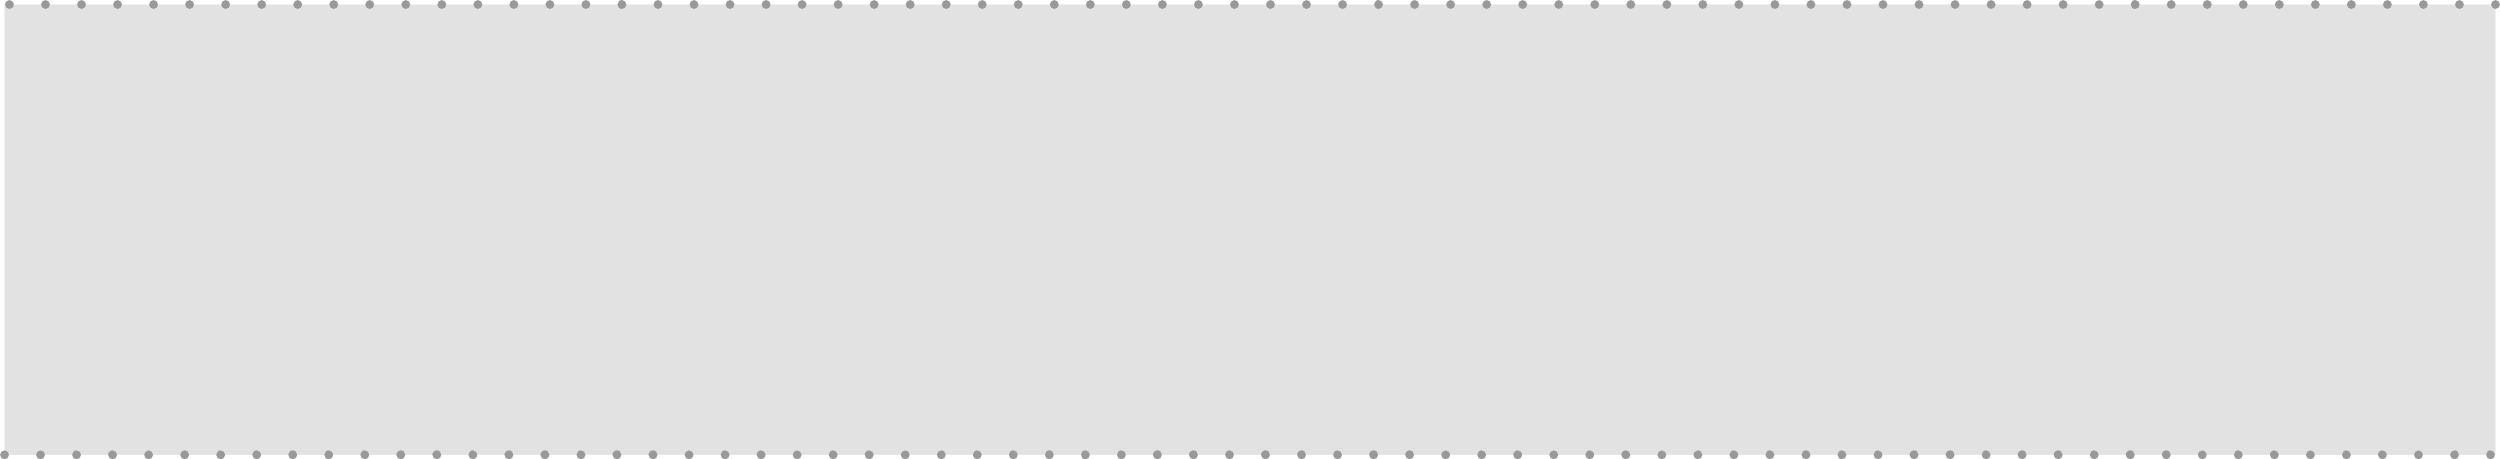 <?xml version="1.0" encoding="UTF-8" standalone="no"?>
<svg xmlns:xlink="http://www.w3.org/1999/xlink" height="51.0px" width="277.55px" xmlns="http://www.w3.org/2000/svg">
  <g transform="matrix(1.0, 0.0, 0.0, 1.0, 0.5, 0.5)">
    <path d="M276.55 50.0 L0.0 50.0 0.0 0.0 276.55 0.0 276.55 50.0" fill="#e2e2e2" fill-rule="evenodd" stroke="none"/>
    <path d="M0.55 -0.5 L0.9 -0.35 1.05 0.0 0.9 0.35 0.55 0.5 0.2 0.35 0.05 0.0 0.2 -0.35 0.55 -0.5 M8.9 -0.35 L9.05 0.0 8.9 0.35 8.55 0.5 8.2 0.35 8.05 0.0 8.2 -0.35 8.55 -0.5 8.9 -0.35 M4.9 -0.35 L5.05 0.0 4.9 0.35 4.55 0.5 4.2 0.35 4.05 0.0 4.2 -0.35 4.55 -0.5 4.9 -0.35 M16.9 -0.35 L17.05 0.0 16.9 0.35 16.55 0.5 16.2 0.35 16.05 0.0 16.2 -0.35 16.55 -0.5 16.9 -0.35 M12.9 -0.35 L13.05 0.0 12.9 0.35 12.55 0.5 12.2 0.35 12.05 0.0 12.2 -0.35 12.55 -0.5 12.9 -0.35 M20.9 -0.35 L21.05 0.0 20.9 0.35 20.55 0.5 20.2 0.35 20.05 0.0 20.2 -0.35 20.55 -0.5 20.9 -0.35 M24.55 -0.5 L24.9 -0.35 25.05 0.0 24.9 0.35 24.55 0.5 24.2 0.35 24.05 0.0 24.2 -0.35 24.55 -0.5 M28.55 -0.5 L28.9 -0.35 29.05 0.0 28.9 0.35 28.55 0.5 28.2 0.35 28.05 0.0 28.2 -0.35 28.55 -0.5 M32.55 -0.5 L32.9 -0.35 33.05 0.0 32.9 0.35 32.55 0.5 32.2 0.35 32.05 0.0 32.2 -0.35 32.55 -0.5 M36.55 -0.5 L36.9 -0.35 37.05 0.0 36.9 0.35 36.55 0.5 36.2 0.35 36.05 0.0 36.2 -0.35 36.55 -0.5 M40.9 -0.35 L41.05 0.0 40.9 0.35 40.55 0.5 40.2 0.35 40.05 0.0 40.2 -0.35 40.55 -0.5 40.9 -0.35 M48.9 -0.35 L49.05 0.0 48.9 0.35 48.55 0.5 48.2 0.35 48.05 0.0 48.2 -0.35 48.55 -0.5 48.9 -0.35 M44.9 -0.35 L45.05 0.0 44.9 0.35 44.55 0.5 44.2 0.35 44.05 0.0 44.2 -0.35 44.55 -0.5 44.9 -0.35 M60.55 -0.5 L60.9 -0.35 61.05 0.0 60.9 0.35 60.55 0.5 60.2 0.35 60.05 0.0 60.2 -0.35 60.55 -0.5 M56.9 -0.35 L57.05 0.0 56.9 0.35 56.55 0.5 56.2 0.35 56.05 0.0 56.2 -0.35 56.55 -0.5 56.9 -0.35 M52.9 -0.35 L53.05 0.0 52.9 0.35 52.55 0.5 52.2 0.35 52.05 0.0 52.2 -0.35 52.55 -0.5 52.9 -0.35 M64.55 -0.5 L64.9 -0.35 65.05 0.0 64.9 0.35 64.55 0.5 64.2 0.35 64.05 0.0 64.2 -0.35 64.55 -0.5 M68.55 -0.5 L68.9 -0.35 69.05 0.0 68.9 0.35 68.55 0.5 Q68.35 0.5 68.2 0.35 L68.05 0.0 68.2 -0.35 Q68.35 -0.5 68.55 -0.5 M72.55 -0.5 L72.9 -0.35 73.05 0.0 72.9 0.35 72.55 0.5 72.2 0.35 72.05 0.0 72.2 -0.35 72.55 -0.5 M76.55 -0.5 L76.9 -0.35 77.05 0.0 76.9 0.35 76.55 0.5 76.2 0.35 76.05 0.0 76.2 -0.35 76.55 -0.5 M80.55 -0.5 L80.9 -0.35 81.05 0.0 80.9 0.35 80.55 0.5 80.2 0.35 80.05 0.0 80.2 -0.35 80.55 -0.5 M84.55 -0.5 L84.9 -0.35 85.05 0.0 84.9 0.35 84.55 0.5 84.2 0.35 84.05 0.0 84.2 -0.35 84.55 -0.5 M88.9 -0.35 L89.05 0.0 88.9 0.35 88.55 0.5 88.2 0.35 88.05 0.0 88.2 -0.35 88.55 -0.5 88.9 -0.35 M100.9 -0.35 L101.05 0.0 100.9 0.35 100.55 0.5 100.2 0.35 100.05 0.0 100.2 -0.35 100.55 -0.5 100.9 -0.35 M96.9 -0.35 L97.05 0.0 96.9 0.35 96.55 0.5 96.2 0.35 96.05 0.0 96.2 -0.35 96.55 -0.5 96.9 -0.35 M92.9 -0.35 L93.05 0.0 92.9 0.35 92.55 0.5 92.2 0.35 92.05 0.0 92.2 -0.35 92.55 -0.5 92.9 -0.35 M104.55 -0.5 L104.9 -0.35 105.05 0.0 104.9 0.35 104.55 0.5 104.2 0.35 104.05 0.0 104.2 -0.35 104.55 -0.5 M108.55 -0.5 L108.9 -0.35 109.05 0.0 108.9 0.35 108.55 0.5 108.2 0.35 108.05 0.0 108.2 -0.35 108.55 -0.5 M112.55 -0.5 L112.9 -0.35 113.05 0.0 112.9 0.35 112.55 0.5 112.2 0.35 112.05 0.0 112.2 -0.35 112.55 -0.5 M116.55 -0.5 L116.9 -0.35 117.05 0.0 116.9 0.35 116.55 0.5 116.2 0.35 116.05 0.0 116.2 -0.35 116.55 -0.5 M120.55 -0.5 L120.9 -0.35 121.05 0.0 120.9 0.35 120.55 0.5 120.2 0.35 120.05 0.0 120.2 -0.35 120.55 -0.5 M124.55 -0.5 L124.9 -0.35 125.05 0.0 124.9 0.35 124.55 0.5 124.2 0.35 124.05 0.0 124.2 -0.35 124.55 -0.5 M128.9 -0.35 L129.05 0.0 128.9 0.35 128.55 0.5 128.2 0.35 128.05 0.0 128.2 -0.35 128.55 -0.5 128.9 -0.35 M140.9 -0.35 L141.05 0.0 140.9 0.35 140.55 0.5 140.2 0.35 140.05 0.0 140.2 -0.35 140.55 -0.5 140.9 -0.35 M136.9 -0.35 L137.05 0.0 136.9 0.35 136.55 0.5 136.2 0.35 136.05 0.0 136.2 -0.35 136.55 -0.5 136.9 -0.35 M132.9 -0.35 L133.05 0.0 132.9 0.35 132.55 0.5 132.2 0.35 132.05 0.0 132.2 -0.35 132.55 -0.5 132.9 -0.35 M144.55 -0.5 L144.9 -0.35 145.05 0.0 144.9 0.35 144.55 0.5 144.2 0.35 144.05 0.0 144.2 -0.35 144.55 -0.5 M148.55 -0.5 L148.9 -0.35 149.05 0.0 148.9 0.35 148.55 0.5 148.2 0.35 148.05 0.0 148.2 -0.35 148.55 -0.5 M152.55 -0.5 L152.9 -0.35 153.05 0.0 152.9 0.35 152.55 0.5 Q152.35 0.5 152.2 0.35 L152.05 0.0 152.2 -0.35 Q152.35 -0.5 152.55 -0.5 M156.55 -0.5 L156.9 -0.35 157.05 0.0 156.9 0.35 156.55 0.5 156.2 0.35 156.05 0.0 156.2 -0.35 156.55 -0.5 M160.55 -0.5 L160.9 -0.35 161.05 0.0 160.9 0.35 160.55 0.5 160.2 0.35 160.05 0.0 160.2 -0.35 160.55 -0.5 M164.55 -0.5 L164.9 -0.35 165.05 0.0 164.9 0.35 164.55 0.5 164.2 0.35 164.05 0.0 164.2 -0.35 164.55 -0.5 M168.9 -0.35 L169.05 0.0 168.9 0.35 168.55 0.5 168.2 0.35 168.05 0.0 168.2 -0.35 168.55 -0.5 168.9 -0.35 M180.9 -0.35 L181.05 0.0 180.9 0.35 180.55 0.5 180.2 0.35 180.05 0.0 180.2 -0.35 180.55 -0.5 180.9 -0.35 M176.9 -0.35 L177.05 0.0 176.9 0.35 176.55 0.5 176.2 0.35 176.05 0.0 176.2 -0.35 176.55 -0.5 176.9 -0.35 M172.9 -0.35 L173.05 0.0 172.9 0.35 172.55 0.5 172.2 0.35 172.05 0.0 172.2 -0.35 172.55 -0.5 172.9 -0.35 M184.55 -0.5 L184.9 -0.35 185.05 0.0 184.9 0.35 184.55 0.5 184.2 0.35 184.05 0.0 184.2 -0.35 184.55 -0.5 M188.55 -0.5 L188.9 -0.35 189.05 0.0 188.9 0.35 188.55 0.5 188.2 0.35 188.05 0.0 188.2 -0.35 188.55 -0.5 M192.9 -0.35 L193.05 0.0 192.9 0.35 192.55 0.5 192.2 0.35 192.05 0.0 192.2 -0.35 192.55 -0.5 192.9 -0.35 M196.55 -0.5 L196.9 -0.35 197.05 0.0 196.9 0.35 196.55 0.5 196.2 0.35 196.05 0.0 196.2 -0.35 196.55 -0.5 M200.55 -0.5 L200.9 -0.35 201.05 0.0 200.9 0.35 200.55 0.5 200.2 0.35 200.05 0.0 200.2 -0.35 200.55 -0.5 M204.55 -0.5 L204.9 -0.35 205.05 0.0 204.9 0.35 204.55 0.5 204.2 0.35 204.05 0.0 204.2 -0.35 204.55 -0.5 M212.55 -0.5 L212.9 -0.35 213.05 0.0 212.9 0.35 212.55 0.5 212.2 0.35 212.05 0.0 212.2 -0.35 212.55 -0.5 M208.9 -0.35 L209.05 0.0 208.9 0.35 208.55 0.5 208.2 0.35 208.05 0.0 208.2 -0.35 208.55 -0.5 208.9 -0.35 M220.9 -0.35 L221.05 0.0 220.9 0.35 220.55 0.5 220.2 0.35 220.05 0.0 220.2 -0.35 220.55 -0.5 220.9 -0.35 M216.9 -0.35 L217.05 0.0 216.9 0.35 216.55 0.5 216.2 0.35 216.05 0.0 216.2 -0.35 216.55 -0.5 216.9 -0.35 M224.55 -0.5 L224.9 -0.35 225.05 0.0 224.9 0.35 224.55 0.5 224.2 0.35 224.05 0.0 224.2 -0.35 224.55 -0.5 M228.55 -0.5 L228.9 -0.35 229.05 0.0 228.9 0.35 228.55 0.5 228.2 0.35 228.05 0.0 228.2 -0.35 228.55 -0.5 M232.55 -0.5 L232.9 -0.35 233.05 0.0 232.9 0.35 232.55 0.5 232.2 0.35 232.05 0.0 232.2 -0.35 232.55 -0.5 M236.55 -0.5 L236.9 -0.35 237.05 0.0 236.9 0.35 236.55 0.5 Q236.35 0.5 236.2 0.35 L236.05 0.0 236.2 -0.35 Q236.35 -0.5 236.55 -0.5 M240.55 -0.5 L240.9 -0.35 241.05 0.0 240.9 0.35 240.55 0.5 240.2 0.35 240.05 0.0 240.2 -0.35 240.55 -0.5 M244.55 -0.5 L244.9 -0.35 245.05 0.0 244.9 0.35 244.55 0.5 244.2 0.35 244.05 0.0 244.2 -0.35 244.55 -0.5 M252.9 -0.35 L253.05 0.0 252.9 0.35 252.55 0.5 252.2 0.35 252.05 0.0 252.2 -0.35 252.55 -0.5 252.9 -0.35 M248.9 -0.35 L249.05 0.0 248.9 0.35 248.55 0.5 248.2 0.35 248.05 0.0 248.2 -0.35 248.55 -0.5 248.9 -0.35 M260.9 -0.35 L261.05 0.0 260.9 0.35 260.55 0.5 260.2 0.35 260.05 0.0 260.2 -0.35 260.55 -0.5 260.9 -0.35 M256.9 -0.35 L257.05 0.0 256.9 0.35 256.55 0.5 256.2 0.35 256.05 0.0 256.2 -0.35 256.55 -0.5 256.9 -0.35 M276.9 -0.35 L277.05 0.0 276.9 0.35 276.55 0.5 276.2 0.35 276.05 0.0 276.2 -0.35 276.55 -0.5 276.9 -0.35 M272.9 -0.35 L273.05 0.0 272.9 0.35 272.55 0.5 272.2 0.35 272.05 0.0 272.2 -0.35 272.55 -0.5 272.9 -0.35 M268.9 -0.35 L269.05 0.0 268.9 0.35 268.55 0.5 268.2 0.35 268.05 0.0 268.2 -0.35 268.55 -0.5 268.9 -0.35 M264.9 -0.35 L265.05 0.0 264.9 0.35 264.55 0.5 264.2 0.35 264.05 0.0 264.2 -0.35 264.55 -0.5 264.9 -0.35 M275.65 49.65 Q275.8 49.5 276.0 49.5 L276.35 49.65 276.5 50.0 276.35 50.35 276.0 50.5 275.65 50.35 275.5 50.0 275.65 49.65 M271.65 49.65 L272.0 49.5 Q272.2 49.5 272.35 49.65 L272.5 50.0 272.35 50.35 272.0 50.5 271.65 50.35 271.5 50.0 271.65 49.65 M268.35 50.35 L268.0 50.5 267.65 50.35 267.5 50.0 267.65 49.65 268.0 49.5 268.35 49.65 268.5 50.0 268.35 50.35 M264.35 49.65 L264.5 50.0 264.35 50.35 264.0 50.5 263.65 50.35 263.5 50.0 Q263.5 49.8 263.65 49.65 263.8 49.5 264.0 49.5 L264.35 49.65 M259.65 49.65 Q259.8 49.5 260.0 49.5 L260.35 49.65 260.5 50.0 260.35 50.35 260.0 50.5 259.65 50.35 259.5 50.0 259.65 49.65 M256.35 49.65 L256.5 50.0 256.35 50.35 256.0 50.5 255.65 50.35 255.5 50.0 255.65 49.65 256.0 49.5 256.35 49.65 M251.65 49.65 Q251.8 49.5 252.0 49.5 L252.35 49.65 252.5 50.0 252.35 50.35 252.0 50.5 251.65 50.35 251.5 50.0 Q251.5 49.8 251.65 49.65 M248.35 50.35 L248.0 50.5 247.65 50.35 247.5 50.0 247.65 49.65 Q247.8 49.5 248.0 49.5 L248.35 49.65 248.5 50.0 248.35 50.35 M243.65 49.65 L244.0 49.5 244.35 49.65 244.5 50.0 244.35 50.35 244.0 50.5 243.65 50.35 243.5 50.0 243.65 49.65 M199.65 49.65 Q199.8 49.5 200.0 49.5 200.2 49.5 200.35 49.65 L200.5 50.0 200.35 50.35 200.0 50.5 199.65 50.35 199.5 50.0 199.65 49.65 M196.35 49.65 L196.5 50.0 196.35 50.35 196.0 50.5 195.65 50.35 195.5 50.0 195.65 49.65 Q195.8 49.5 196.0 49.5 L196.35 49.65 M191.65 49.65 Q191.8 49.5 192.0 49.5 L192.35 49.65 192.5 50.0 192.35 50.35 192.0 50.5 191.65 50.35 191.5 50.0 191.65 49.65 M188.35 49.65 L188.5 50.0 188.35 50.35 188.0 50.5 187.65 50.35 187.5 50.0 187.65 49.65 188.0 49.5 Q188.2 49.5 188.35 49.65 M183.65 49.65 L184.0 49.5 184.35 49.65 184.5 50.0 184.35 50.35 184.0 50.5 183.65 50.35 183.5 50.0 183.65 49.65 M179.65 49.65 Q179.8 49.5 180.0 49.5 L180.35 49.65 180.5 50.0 180.35 50.35 180.0 50.5 179.65 50.35 179.5 50.0 Q179.5 49.8 179.65 49.65 M175.65 49.65 Q175.8 49.5 176.0 49.5 L176.35 49.65 176.5 50.0 176.35 50.35 176.0 50.5 175.65 50.35 175.5 50.0 175.65 49.65 M172.5 50.0 L172.35 50.35 172.0 50.5 171.65 50.35 171.5 50.0 171.65 49.65 172.0 49.5 172.35 49.65 172.5 50.0 M168.35 49.65 L168.5 50.0 168.35 50.35 168.0 50.5 167.65 50.35 167.5 50.0 Q167.5 49.8 167.65 49.65 167.8 49.5 168.0 49.5 L168.35 49.65 M164.35 49.65 L164.5 50.0 164.35 50.35 164.0 50.5 163.65 50.35 163.5 50.0 163.65 49.65 Q163.8 49.5 164.0 49.5 L164.35 49.65 M239.65 49.65 Q239.8 49.5 240.0 49.5 240.2 49.5 240.35 49.65 L240.5 50.0 240.35 50.35 240.0 50.5 239.65 50.35 239.5 50.0 Q239.5 49.8 239.65 49.65 M236.35 49.65 L236.5 50.0 236.35 50.35 236.0 50.5 235.65 50.35 235.5 50.0 Q235.5 49.8 235.65 49.65 235.8 49.5 236.0 49.5 236.2 49.5 236.35 49.65 M231.65 49.65 Q231.8 49.5 232.0 49.5 L232.35 49.65 232.5 50.0 232.35 50.35 232.0 50.5 231.65 50.35 231.5 50.0 231.65 49.65 M228.35 49.65 L228.5 50.0 228.35 50.35 228.0 50.5 227.65 50.35 227.5 50.0 Q227.5 49.8 227.65 49.65 227.8 49.5 228.0 49.5 228.2 49.5 228.35 49.65 M224.35 49.65 L224.5 50.0 224.35 50.35 224.0 50.5 223.65 50.35 223.5 50.0 Q223.5 49.8 223.65 49.65 223.8 49.5 224.0 49.5 224.2 49.5 224.35 49.65 M219.65 49.65 Q219.8 49.5 220.0 49.5 L220.35 49.65 220.5 50.0 220.35 50.35 220.0 50.5 219.65 50.35 219.5 50.0 219.65 49.65 M216.35 49.65 L216.5 50.0 216.35 50.35 216.0 50.5 215.65 50.35 215.5 50.0 Q215.5 49.8 215.65 49.65 215.8 49.5 216.0 49.5 216.2 49.5 216.35 49.65 M211.65 49.65 Q211.8 49.5 212.0 49.5 212.2 49.5 212.35 49.65 L212.5 50.0 212.35 50.35 212.0 50.5 211.65 50.35 211.5 50.0 Q211.5 49.8 211.65 49.65 M208.35 49.65 L208.5 50.0 208.35 50.35 208.0 50.5 207.65 50.35 207.5 50.0 207.65 49.65 Q207.8 49.5 208.0 49.5 L208.35 49.65 M204.35 49.65 L204.5 50.0 204.35 50.35 204.0 50.5 Q203.8 50.5 203.65 50.35 L203.5 50.0 203.65 49.65 Q203.8 49.5 204.0 49.5 L204.35 49.65 M119.65 49.65 Q119.8 49.5 120.0 49.5 L120.35 49.65 120.5 50.0 120.35 50.35 120.0 50.5 Q119.8 50.5 119.65 50.35 L119.5 50.0 119.65 49.65 M115.65 49.65 Q115.8 49.5 116.0 49.5 116.2 49.5 116.35 49.65 L116.5 50.0 116.35 50.35 116.0 50.5 115.65 50.35 115.5 50.0 115.65 49.65 M111.65 49.65 Q111.8 49.5 112.0 49.5 L112.35 49.65 112.5 50.0 112.35 50.35 112.0 50.5 111.65 50.35 111.5 50.0 111.65 49.65 M107.65 49.65 Q107.8 49.5 108.0 49.5 L108.35 49.65 108.5 50.0 108.35 50.35 108.0 50.5 107.65 50.35 107.5 50.0 107.65 49.65 M103.65 49.65 L104.0 49.5 Q104.2 49.5 104.35 49.65 L104.5 50.0 104.35 50.35 104.0 50.5 103.65 50.35 103.5 50.0 103.65 49.65 M99.65 49.65 L100.0 49.5 100.35 49.65 100.5 50.0 100.35 50.35 100.0 50.5 99.65 50.35 99.5 50.0 99.65 49.65 M96.35 50.35 L96.0 50.5 95.65 50.35 95.5 50.0 Q95.5 49.8 95.65 49.65 95.8 49.5 96.0 49.5 L96.35 49.65 96.5 50.0 96.35 50.35 M91.65 49.65 Q91.8 49.5 92.0 49.5 L92.35 49.65 92.5 50.0 92.35 50.35 92.0 50.5 91.65 50.35 91.5 50.0 91.65 49.65 M87.65 49.65 L88.0 49.5 88.35 49.65 88.5 50.0 88.35 50.35 88.0 50.5 87.65 50.35 87.5 50.0 87.65 49.65 M84.35 49.65 L84.5 50.0 84.35 50.35 84.0 50.5 83.65 50.35 83.5 50.0 Q83.5 49.8 83.65 49.65 83.8 49.5 84.0 49.5 L84.35 49.65 M159.65 49.65 L160.0 49.5 160.35 49.65 160.5 50.0 160.35 50.35 160.0 50.5 159.65 50.35 159.5 50.0 159.65 49.65 M155.65 49.65 Q155.8 49.5 156.0 49.5 156.2 49.5 156.35 49.65 L156.5 50.0 156.35 50.35 156.0 50.5 155.65 50.35 155.5 50.0 Q155.5 49.8 155.65 49.65 M152.5 50.0 L152.35 50.35 152.0 50.5 151.65 50.35 151.5 50.0 Q151.5 49.8 151.65 49.65 151.8 49.5 152.0 49.5 152.2 49.5 152.35 49.65 L152.5 50.0 M148.35 49.65 L148.5 50.0 148.35 50.35 148.0 50.5 147.65 50.35 147.5 50.0 147.65 49.65 Q147.8 49.5 148.0 49.5 L148.35 49.65 M143.65 49.65 Q143.8 49.5 144.0 49.5 144.2 49.5 144.35 49.65 L144.5 50.0 144.35 50.35 144.0 50.5 143.65 50.35 143.5 50.0 Q143.5 49.8 143.65 49.65 M139.65 49.65 Q139.8 49.5 140.0 49.5 140.2 49.5 140.35 49.65 L140.5 50.0 140.35 50.35 140.0 50.5 139.65 50.35 139.5 50.0 Q139.5 49.8 139.65 49.65 M135.65 49.65 Q135.8 49.5 136.0 49.5 L136.35 49.65 136.5 50.0 136.35 50.35 136.0 50.5 135.65 50.35 135.5 50.0 135.65 49.65 M132.5 50.0 L132.35 50.35 132.0 50.5 131.65 50.35 131.5 50.0 Q131.5 49.8 131.65 49.65 131.8 49.5 132.0 49.5 132.2 49.5 132.35 49.65 L132.5 50.0 M127.65 49.65 Q127.8 49.5 128.0 49.5 128.2 49.5 128.35 49.65 L128.5 50.0 128.35 50.35 128.0 50.5 127.65 50.35 127.5 50.0 Q127.5 49.8 127.65 49.65 M124.35 49.65 L124.5 50.0 124.35 50.35 124.0 50.5 123.65 50.35 123.5 50.0 123.65 49.65 Q123.8 49.5 124.0 49.5 L124.35 49.65 M39.65 49.65 Q39.8 49.5 40.0 49.5 L40.35 49.65 40.5 50.0 40.35 50.35 40.0 50.5 39.65 50.35 39.5 50.0 39.65 49.65 M36.35 49.65 L36.5 50.0 36.35 50.35 36.0 50.5 Q35.8 50.5 35.65 50.35 L35.5 50.0 35.65 49.65 Q35.8 49.5 36.0 49.5 L36.35 49.65 M32.35 49.65 L32.5 50.0 32.35 50.35 32.0 50.5 31.65 50.35 31.5 50.0 31.65 49.65 Q31.8 49.5 32.0 49.5 32.2 49.5 32.35 49.65 M27.65 49.65 Q27.8 49.5 28.0 49.5 L28.35 49.65 28.5 50.0 28.35 50.35 28.0 50.5 27.65 50.35 27.5 50.0 27.65 49.65 M23.65 49.65 Q23.8 49.5 24.0 49.5 L24.35 49.65 24.5 50.0 24.35 50.35 24.0 50.5 23.65 50.35 23.5 50.0 23.65 49.65 M20.35 50.35 L20.0 50.5 19.65 50.35 19.5 50.0 19.65 49.65 20.0 49.5 Q20.2 49.5 20.35 49.65 L20.5 50.0 20.35 50.35 M16.35 49.65 L16.5 50.0 16.35 50.35 16.0 50.5 15.65 50.35 15.5 50.0 15.65 49.65 16.0 49.5 16.35 49.65 M12.35 49.65 L12.5 50.0 12.35 50.35 12.0 50.5 11.65 50.35 11.5 50.0 Q11.5 49.8 11.65 49.65 11.8 49.5 12.0 49.5 L12.35 49.65 M7.65 49.65 Q7.8 49.5 8.0 49.5 L8.35 49.65 8.5 50.0 8.35 50.35 8.0 50.5 7.65 50.35 7.5 50.0 7.65 49.65 M3.65 49.65 L4.0 49.5 4.35 49.65 4.5 50.0 4.35 50.35 4.0 50.5 3.65 50.35 3.5 50.0 3.65 49.65 M0.5 50.0 L0.35 50.35 0.0 50.5 -0.35 50.35 -0.5 50.0 -0.35 49.65 0.0 49.5 0.35 49.65 0.5 50.0 M79.65 49.65 Q79.8 49.5 80.0 49.5 L80.35 49.65 80.5 50.0 80.35 50.35 80.0 50.5 79.65 50.35 79.5 50.0 79.65 49.65 M76.35 49.65 L76.5 50.0 76.35 50.35 76.0 50.5 75.65 50.35 75.5 50.0 75.65 49.65 76.0 49.5 76.35 49.65 M71.65 49.65 Q71.8 49.5 72.0 49.5 72.2 49.5 72.35 49.65 L72.5 50.0 72.35 50.35 72.0 50.5 71.65 50.35 71.5 50.0 Q71.5 49.8 71.65 49.65 M67.65 49.65 Q67.8 49.5 68.0 49.5 68.2 49.5 68.35 49.65 L68.5 50.0 68.35 50.35 68.0 50.5 67.65 50.35 67.5 50.0 Q67.5 49.8 67.65 49.65 M63.65 49.65 Q63.8 49.5 64.0 49.5 L64.35 49.65 64.5 50.0 64.35 50.35 64.0 50.5 63.65 50.35 63.5 50.0 63.65 49.65 M59.65 49.65 Q59.8 49.5 60.0 49.5 60.2 49.5 60.35 49.65 L60.5 50.0 60.35 50.35 60.0 50.5 59.65 50.35 59.5 50.0 Q59.5 49.8 59.65 49.65 M56.35 49.65 L56.5 50.0 56.35 50.35 56.0 50.5 55.65 50.35 55.5 50.0 Q55.5 49.8 55.65 49.65 55.8 49.5 56.0 49.5 56.2 49.5 56.35 49.65 M51.65 49.65 Q51.8 49.5 52.0 49.5 L52.35 49.65 52.5 50.0 52.35 50.35 52.0 50.5 51.65 50.35 51.5 50.0 51.65 49.65 M47.65 49.65 Q47.8 49.5 48.0 49.5 48.2 49.5 48.35 49.65 L48.5 50.0 48.35 50.35 48.0 50.5 47.65 50.35 47.5 50.0 Q47.5 49.8 47.65 49.65 M44.35 49.65 L44.5 50.0 44.35 50.35 44.0 50.5 43.65 50.35 43.5 50.0 Q43.5 49.8 43.65 49.65 43.8 49.5 44.0 49.5 44.2 49.5 44.35 49.65" fill="#999999" fill-rule="evenodd" stroke="none"/>
  </g>
</svg>
